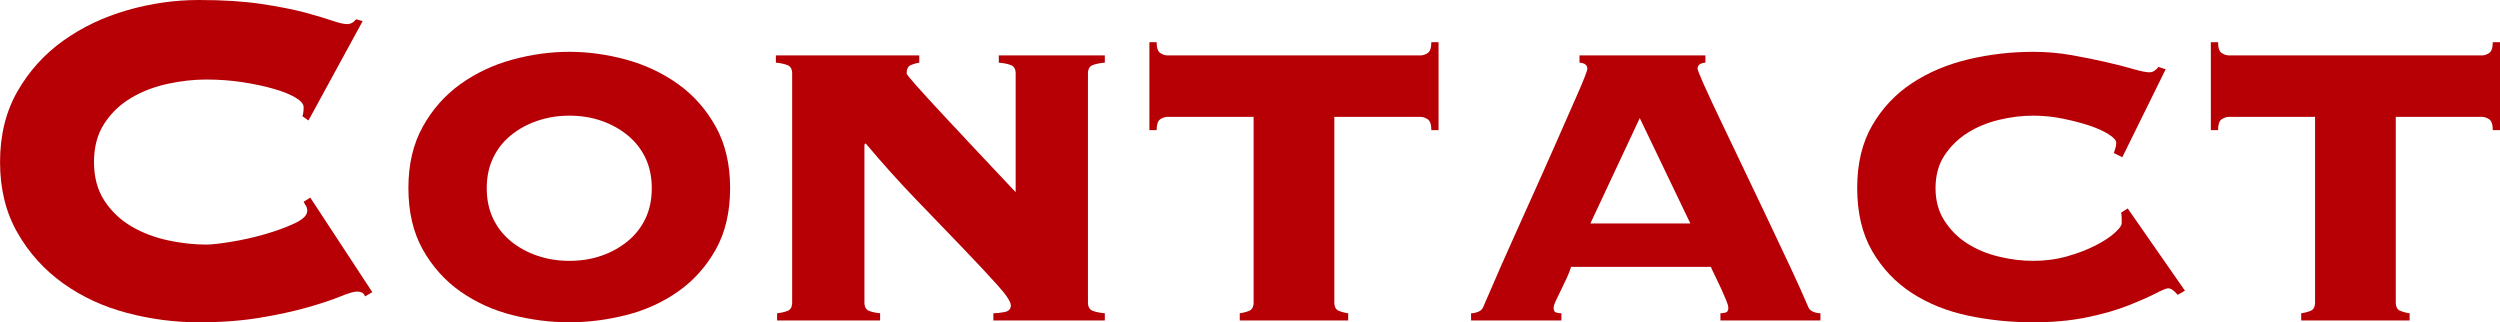 <?xml version="1.0" encoding="UTF-8"?><svg id="_レイヤー_2" xmlns="http://www.w3.org/2000/svg" viewBox="0 0 124.498 16.05"><defs><style>.cls-1{fill:#b60005;}</style></defs><g id="header"><g><path class="cls-1" d="M15.06,5.79c.02-.06,.035-.125,.045-.195,.01-.07,.016-.154,.016-.255,0-.16-.135-.319-.405-.48-.27-.16-.63-.305-1.08-.435-.45-.13-.965-.24-1.545-.33-.58-.09-1.19-.135-1.83-.135-.6,0-1.23,.07-1.89,.21-.66,.14-1.266,.37-1.815,.69-.55,.32-1,.746-1.35,1.275-.351,.53-.525,1.175-.525,1.935,0,.76,.175,1.405,.525,1.935,.35,.53,.799,.956,1.35,1.275,.55,.32,1.155,.55,1.815,.69,.66,.141,1.29,.21,1.89,.21,.26,0,.67-.045,1.23-.135s1.12-.215,1.68-.375c.56-.16,1.055-.34,1.485-.54,.43-.2,.645-.41,.645-.63,0-.1-.021-.18-.06-.24-.041-.06-.08-.13-.12-.21l.33-.21,3.09,4.71-.36,.21c-.04-.1-.095-.165-.165-.195s-.155-.045-.255-.045c-.14,0-.42,.085-.84,.255-.42,.17-.965,.35-1.635,.54-.67,.19-1.455,.36-2.355,.51-.9,.15-1.91,.225-3.03,.225-1.2,0-2.39-.154-3.569-.465-1.181-.31-2.24-.8-3.181-1.47-.94-.669-1.7-1.51-2.279-2.52-.581-1.009-.87-2.185-.87-3.525,0-1.339,.29-2.515,.87-3.525,.58-1.01,1.339-1.85,2.279-2.52,.94-.67,2-1.175,3.181-1.515,1.18-.34,2.37-.51,3.569-.51,1.2,0,2.235,.065,3.105,.195,.87,.13,1.605,.275,2.205,.435,.58,.16,1.029,.295,1.35,.405,.32,.11,.56,.165,.72,.165,.18,0,.33-.08,.45-.24l.33,.09-2.7,4.95-.3-.21Z"/><path class="cls-1" d="M28.349,2.58c.94,0,1.885,.13,2.835,.39,.949,.26,1.81,.666,2.58,1.215,.77,.55,1.395,1.255,1.875,2.115,.48,.86,.72,1.88,.72,3.06,0,1.2-.24,2.225-.72,3.075s-1.105,1.545-1.875,2.085-1.63,.93-2.58,1.17c-.95,.24-1.896,.36-2.835,.36s-1.885-.12-2.835-.36c-.95-.24-1.81-.63-2.58-1.17-.771-.54-1.396-1.235-1.875-2.085-.48-.85-.721-1.875-.721-3.075,0-1.18,.24-2.2,.721-3.06,.479-.859,1.104-1.564,1.875-2.115,.77-.55,1.629-.955,2.58-1.215,.95-.259,1.895-.39,2.835-.39Zm0,3.18c-.56,0-1.09,.086-1.59,.257-.5,.17-.94,.411-1.32,.723-.38,.311-.675,.688-.885,1.129-.21,.442-.315,.944-.315,1.506,0,.562,.105,1.064,.315,1.506,.21,.442,.505,.819,.885,1.13,.379,.311,.819,.553,1.32,.723,.5,.171,1.03,.256,1.59,.256,.58,0,1.115-.085,1.605-.256,.49-.17,.925-.412,1.305-.723,.379-.311,.675-.688,.885-1.13,.21-.441,.314-.943,.314-1.506,0-.562-.104-1.064-.314-1.506-.21-.441-.506-.818-.885-1.129-.38-.312-.815-.552-1.305-.723-.49-.171-1.025-.257-1.605-.257Z"/><path class="cls-1" d="M54.179,15.06c0,.22,.08,.36,.24,.42s.36,.1,.6,.12v.36h-5.55v-.36c.16,0,.345-.02,.556-.06,.21-.04,.314-.15,.314-.33s-.22-.515-.66-1.005c-.44-.49-1.005-1.095-1.695-1.815-.69-.72-1.466-1.525-2.325-2.415-.86-.89-1.71-1.835-2.55-2.835l-.061,.06v7.86c0,.22,.075,.36,.226,.42,.149,.06,.334,.1,.555,.12v.36h-5.13v-.36c.199-.02,.375-.06,.525-.12s.225-.2,.225-.42V3.66c0-.22-.08-.36-.24-.42-.16-.06-.35-.1-.57-.12v-.36h7.14v.36c-.141,.02-.28,.06-.42,.12-.141,.06-.21,.2-.21,.42,0,.04,.165,.245,.495,.615,.33,.371,.754,.835,1.275,1.395,.52,.56,1.1,1.18,1.74,1.86,.64,.68,1.279,1.36,1.92,2.04V3.66c0-.22-.08-.36-.24-.42-.16-.06-.36-.1-.6-.12v-.36h5.28v.36c-.24,.02-.44,.06-.6,.12-.16,.06-.24,.2-.24,.42V15.06Z"/><path class="cls-1" d="M70.739,2.76c.12,0,.24-.04,.36-.12s.18-.26,.18-.54h.36V6.48h-.36c0-.28-.06-.46-.18-.54-.12-.08-.24-.12-.36-.12h-4.29V15.06c0,.22,.075,.36,.225,.42,.15,.06,.305,.1,.465,.12v.36h-5.4v-.36c.16-.02,.315-.06,.465-.12,.149-.06,.225-.2,.225-.42V5.82h-4.29c-.12,0-.24,.041-.36,.12-.12,.08-.18,.26-.18,.54h-.36V2.1h.36c0,.28,.061,.46,.18,.54,.12,.08,.24,.12,.36,.12h12.6Z"/><path class="cls-1" d="M85.679,15.6c.06,0,.14-.01,.24-.03,.1-.02,.15-.1,.15-.24,0-.08-.035-.205-.105-.375-.07-.17-.15-.355-.24-.555-.09-.2-.185-.4-.285-.6-.1-.2-.18-.37-.24-.51h-6.96c-.041,.14-.105,.31-.195,.51-.09,.2-.186,.4-.285,.6-.101,.2-.19,.385-.27,.555-.08,.17-.12,.295-.12,.375,0,.14,.049,.22,.149,.24,.1,.021,.18,.03,.24,.03v.36h-4.5v-.36c.12,0,.24-.025,.36-.075,.12-.05,.199-.125,.24-.225,.6-1.399,1.209-2.785,1.83-4.155,.62-1.37,1.175-2.61,1.665-3.72,.49-1.11,.896-2.029,1.215-2.76,.32-.73,.48-1.145,.48-1.245,0-.18-.13-.28-.39-.3v-.36h6.27v.36c-.26,.02-.39,.12-.39,.3,0,.06,.104,.325,.314,.795,.21,.47,.485,1.061,.825,1.77,.34,.71,.715,1.496,1.125,2.355,.41,.86,.82,1.72,1.23,2.58,.409,.86,.795,1.675,1.154,2.445,.36,.771,.65,1.416,.87,1.935,.04,.101,.12,.175,.24,.225,.12,.05,.24,.075,.36,.075v.36h-4.98v-.36Zm-4.02-9.72l-2.46,5.25h4.98l-2.52-5.25Z"/><path class="cls-1" d="M105.688,7.83l-.42-.21c.02-.08,.045-.16,.075-.24,.029-.08,.045-.169,.045-.27,0-.12-.125-.26-.375-.42-.25-.16-.57-.305-.96-.435-.391-.13-.831-.245-1.32-.345-.49-.1-.985-.15-1.485-.15-.56,0-1.13,.07-1.71,.211s-1.1,.357-1.56,.648c-.46,.291-.84,.663-1.14,1.114s-.45,1-.45,1.642c0,.623,.149,1.165,.45,1.627,.3,.462,.68,.839,1.14,1.13,.46,.291,.979,.506,1.56,.647s1.15,.211,1.71,.211c.601,0,1.165-.075,1.695-.225,.53-.15,1-.33,1.41-.54,.41-.21,.729-.42,.96-.63,.229-.21,.345-.364,.345-.465v-.27c0-.12-.01-.21-.03-.27l.33-.21,2.85,4.096-.36,.208c-.18-.218-.34-.327-.479-.327-.081,0-.296,.089-.646,.268-.35,.178-.815,.381-1.395,.609-.581,.228-1.266,.421-2.056,.58-.79,.158-1.665,.237-2.625,.237-1.1,0-2.175-.109-3.225-.33-1.05-.22-1.985-.595-2.805-1.125-.82-.529-1.48-1.225-1.98-2.085-.5-.859-.75-1.91-.75-3.15,0-1.22,.25-2.26,.75-3.12,.5-.859,1.16-1.56,1.98-2.1,.819-.54,1.755-.935,2.805-1.185s2.125-.375,3.225-.375c.66,0,1.3,.055,1.92,.165,.62,.11,1.19,.225,1.71,.345s.97,.235,1.35,.345c.38,.11,.649,.165,.81,.165,.1,0,.19-.03,.271-.09,.08-.06,.14-.12,.18-.18l.36,.12-2.16,4.38Z"/><path class="cls-1" d="M123.598,2.76c.12,0,.24-.04,.36-.12s.18-.26,.18-.54h.36V6.48h-.36c0-.28-.06-.46-.18-.54-.12-.08-.24-.12-.36-.12h-4.29V15.06c0,.22,.075,.36,.225,.42,.15,.06,.305,.1,.465,.12v.36h-5.4v-.36c.16-.02,.315-.06,.465-.12,.149-.06,.225-.2,.225-.42V5.82h-4.29c-.12,0-.24,.041-.36,.12-.12,.08-.18,.26-.18,.54h-.36V2.1h.36c0,.28,.061,.46,.18,.54,.12,.08,.24,.12,.36,.12h12.6Z"/></g></g></svg>